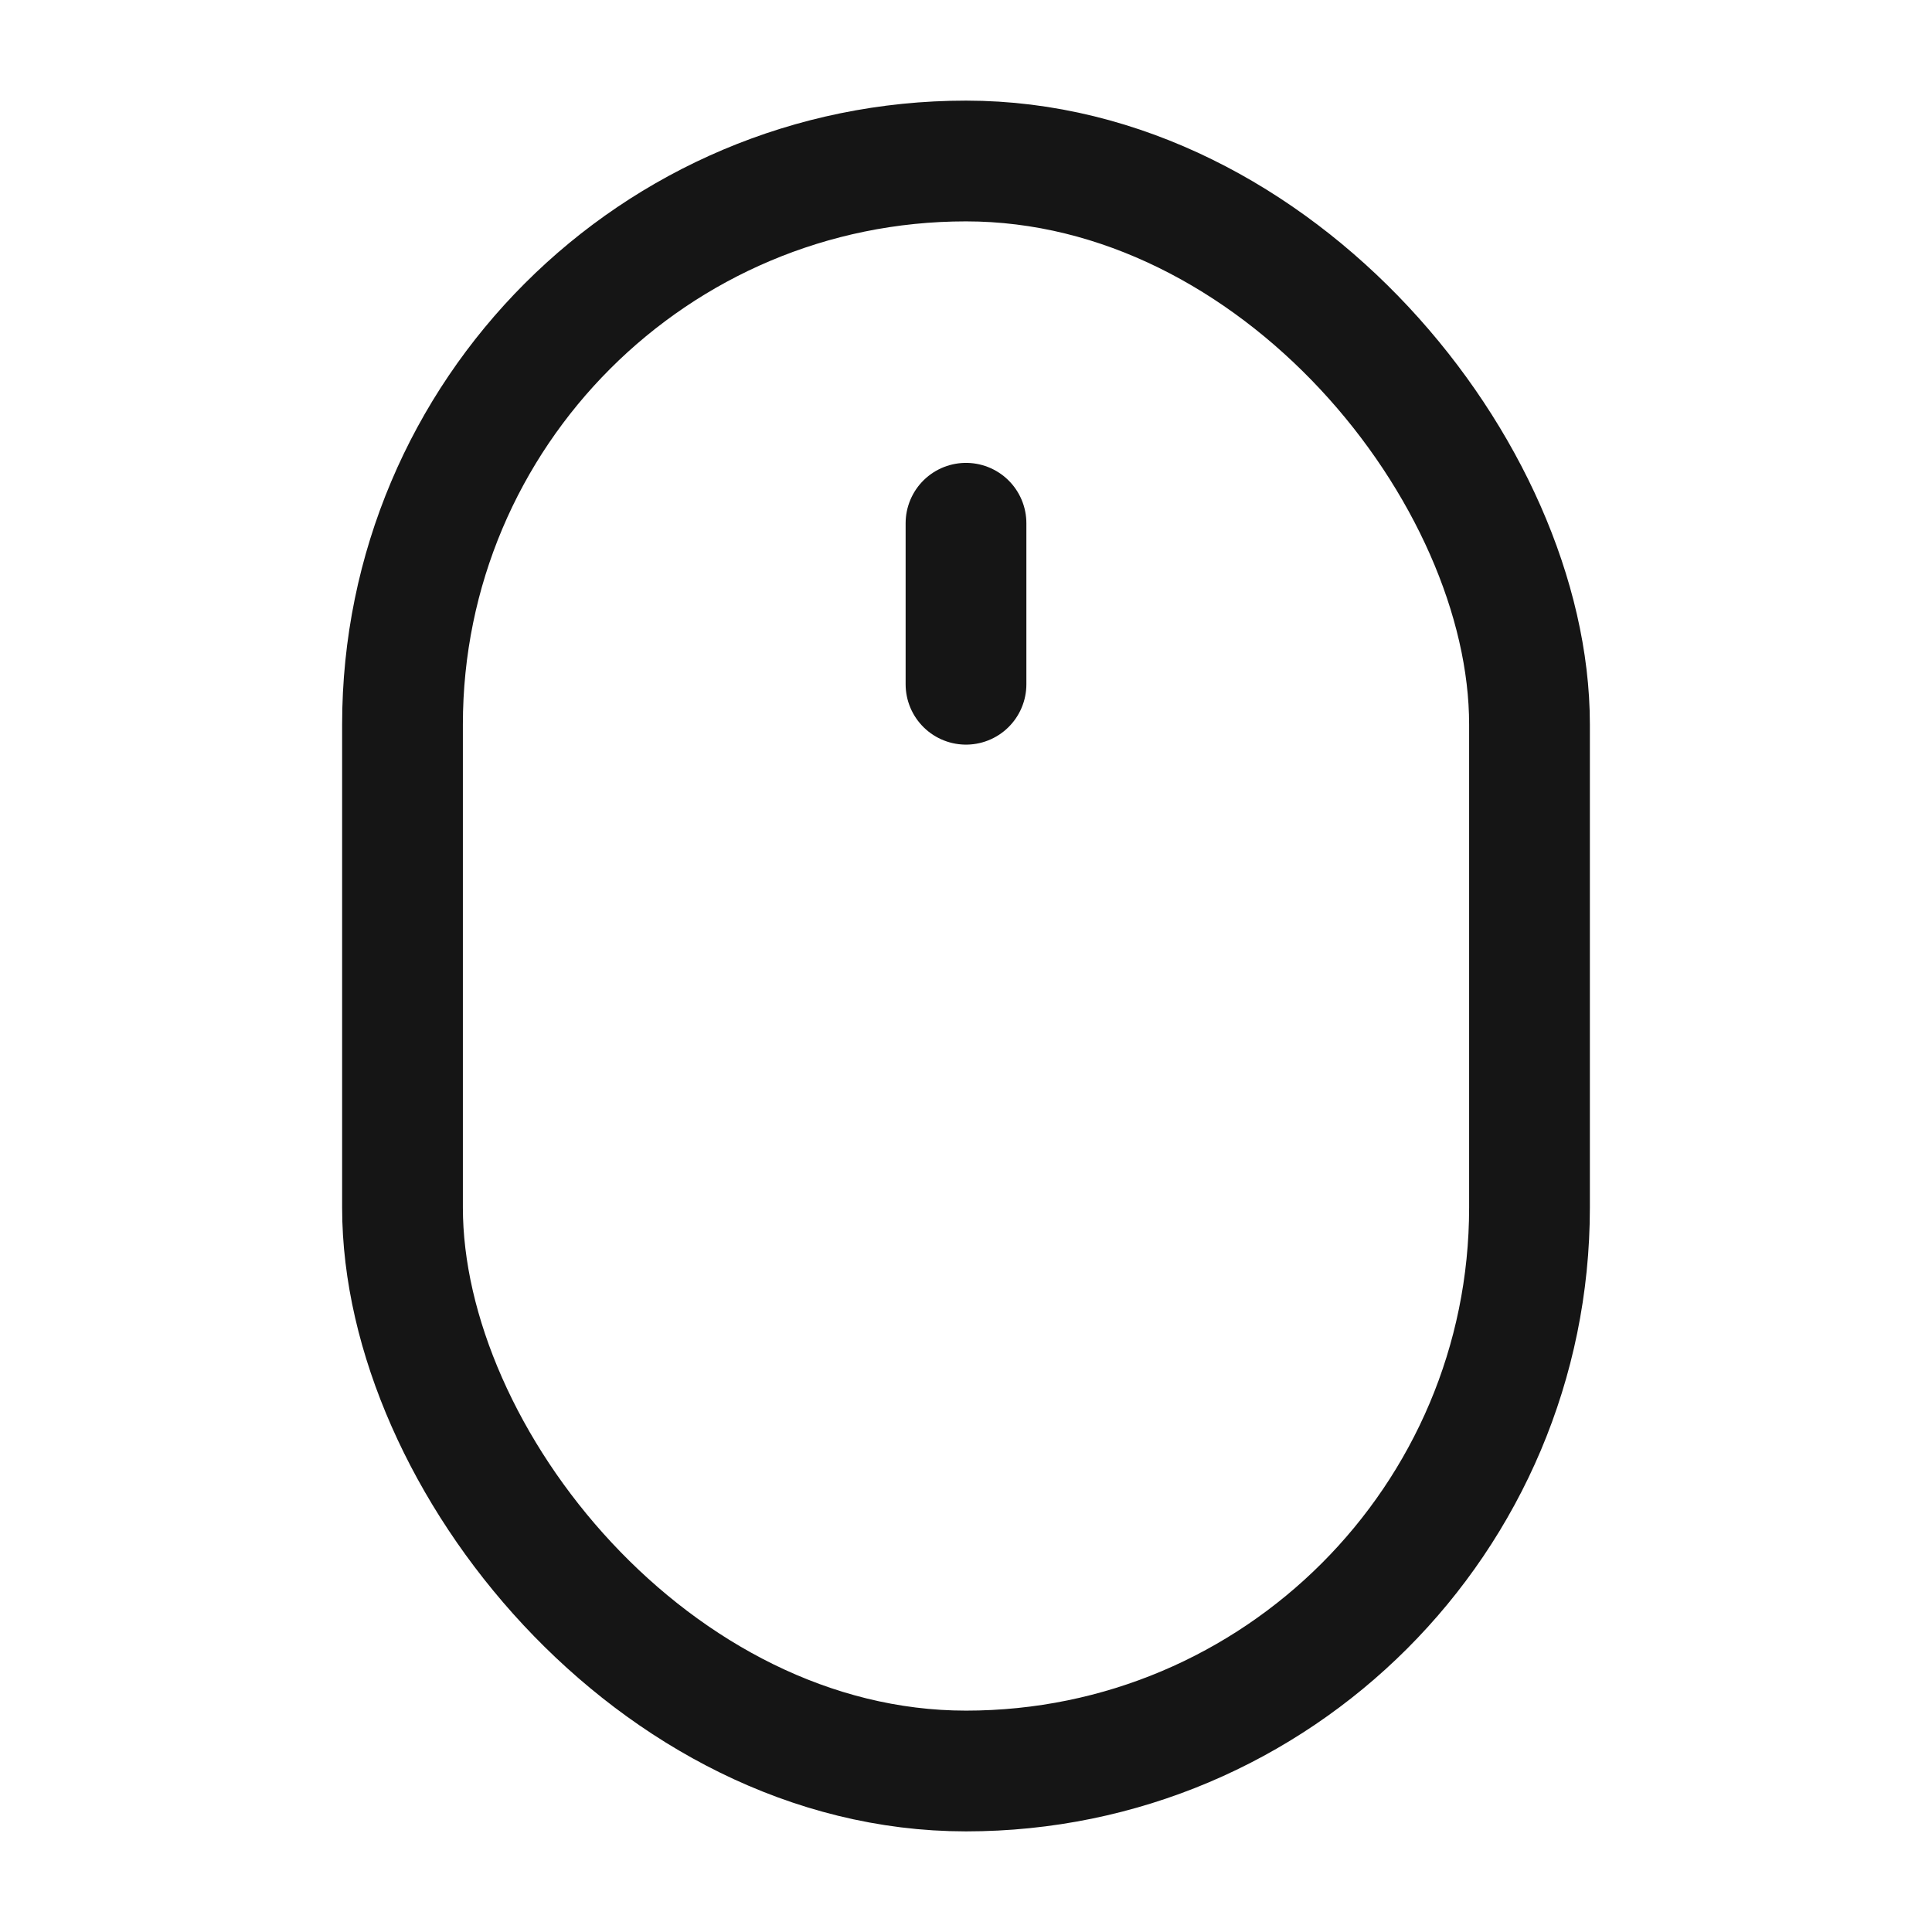 <svg width="24" height="24" viewBox="0 0 24 24" fill="none" xmlns="http://www.w3.org/2000/svg">
    <rect x="5" y="2" width="14" height="20" rx="7" stroke="#151515" stroke-width="1.5"/>
    <path d="M12 6.5V8.5" stroke="#151515" stroke-width="1.5" stroke-linecap="round"/>
</svg>
